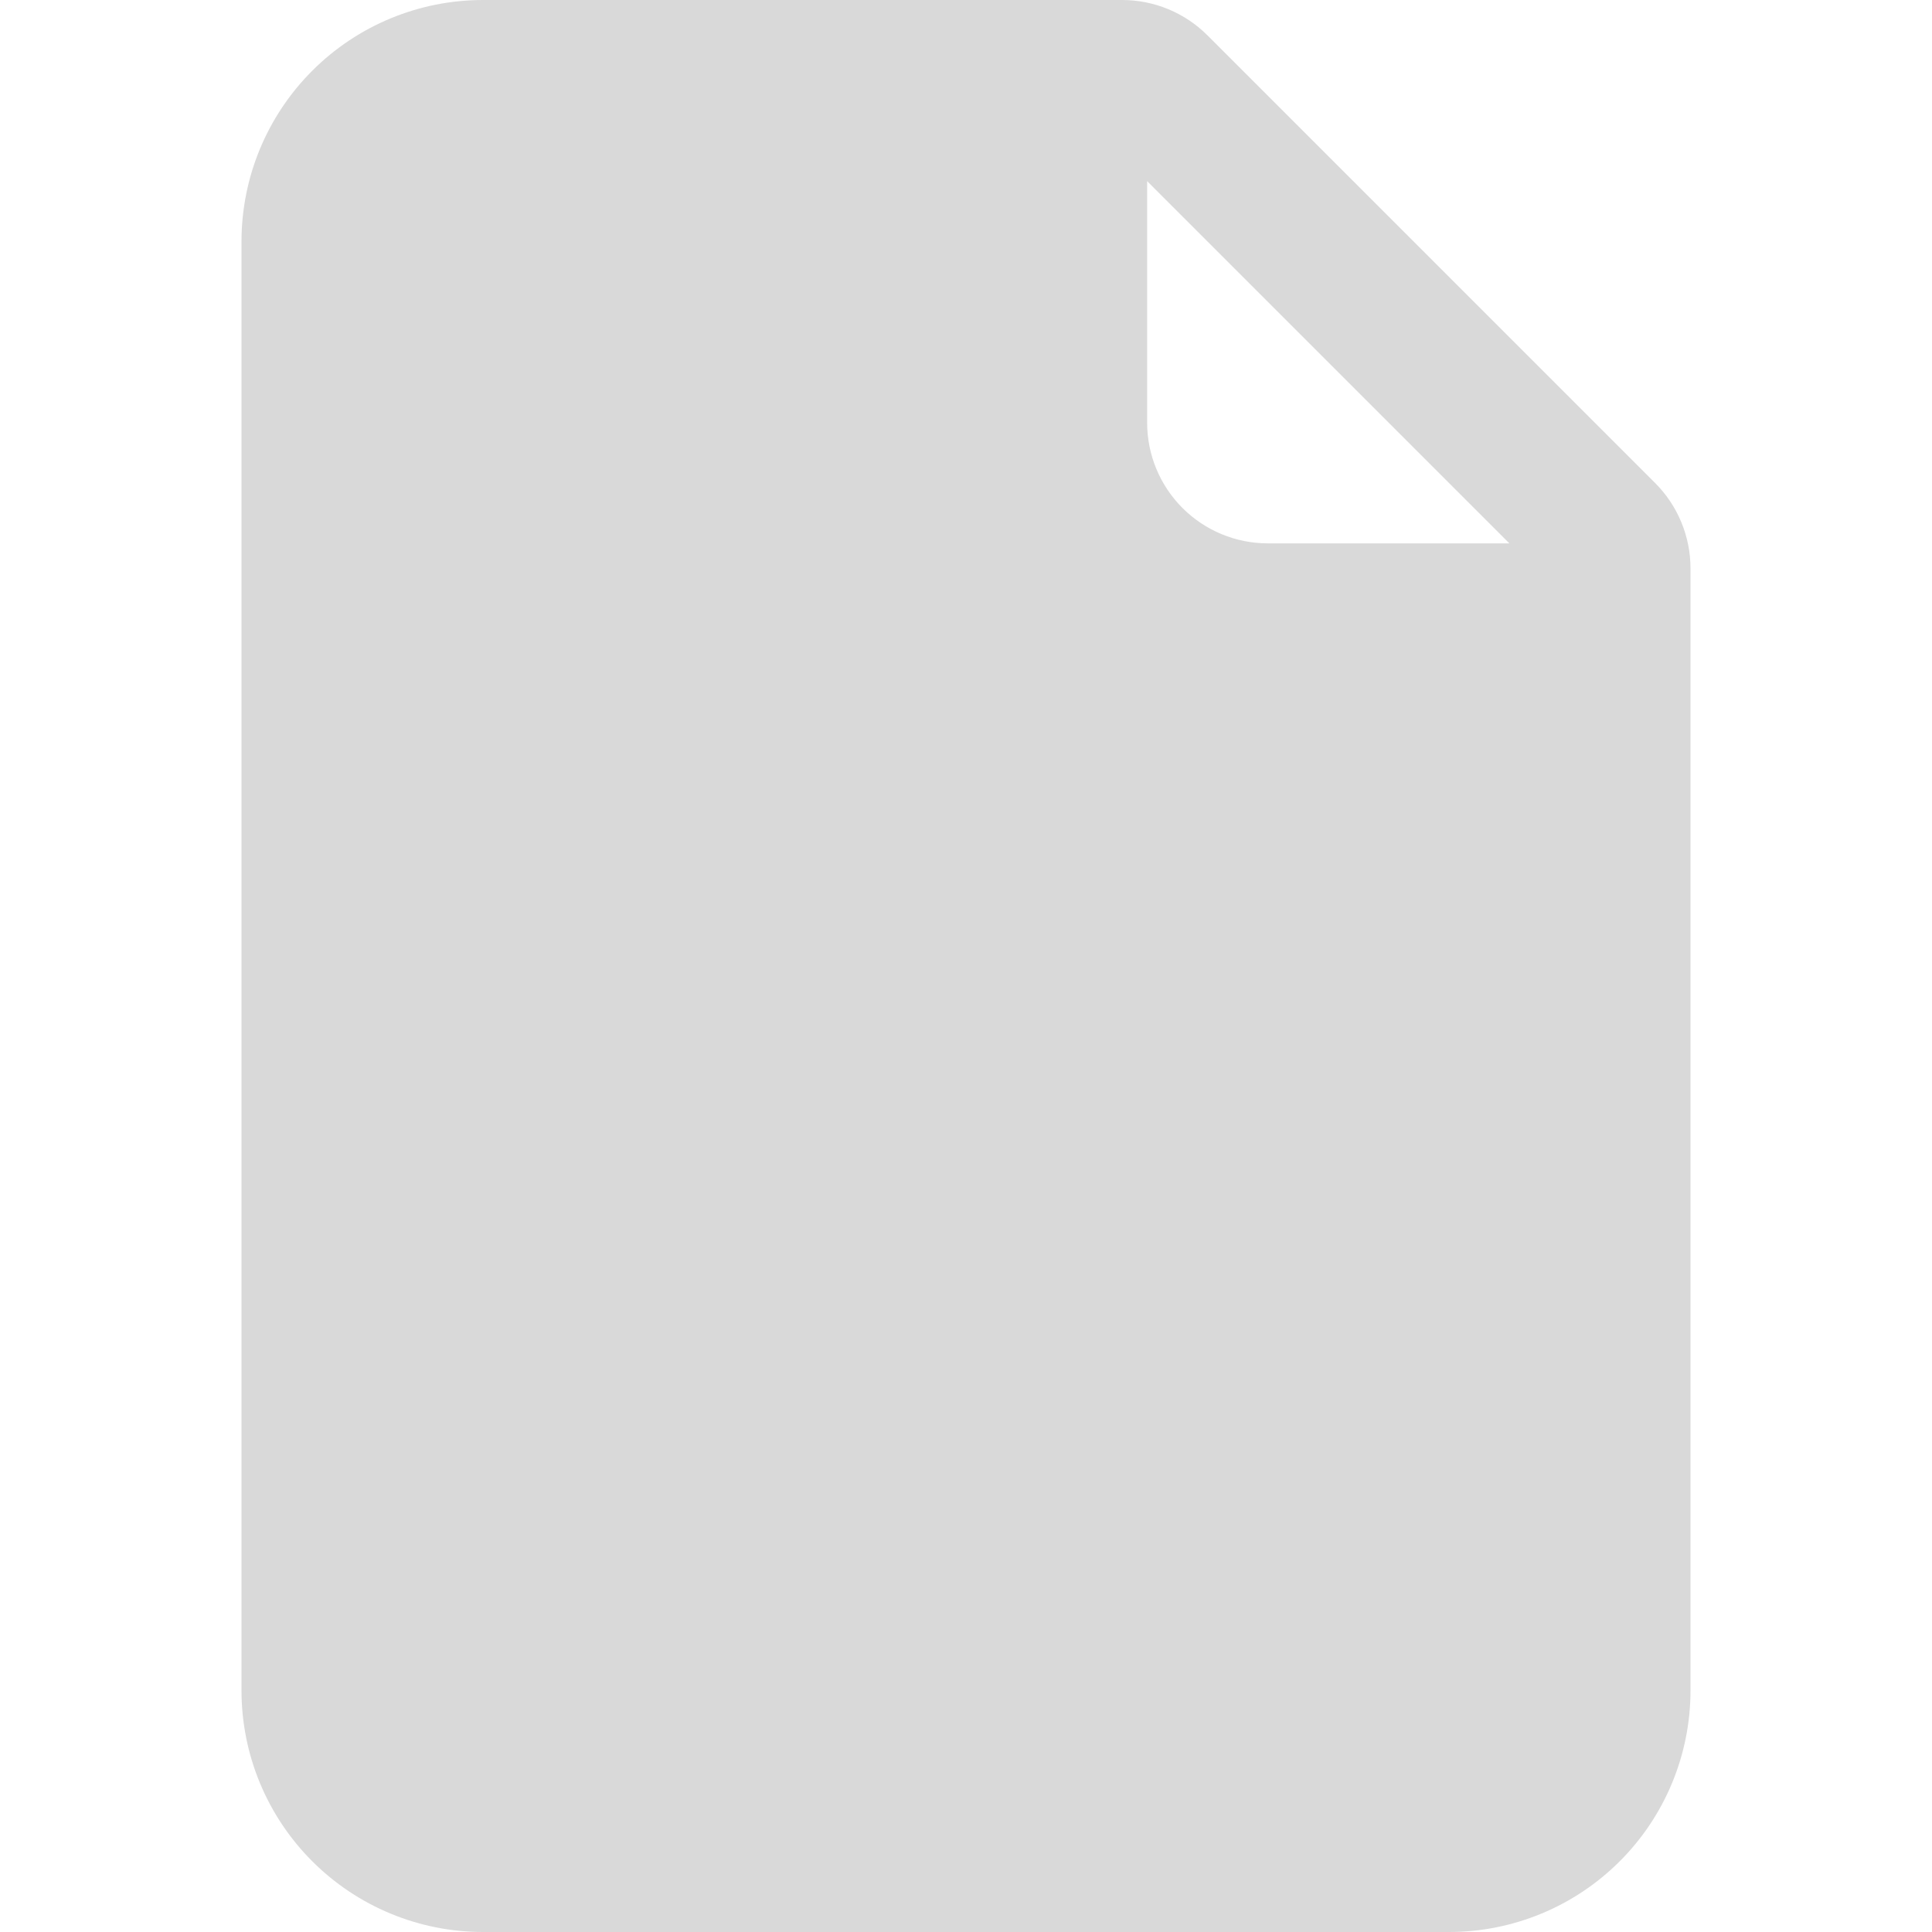 <svg width="73" height="73" viewBox="0 0 73 73" fill="none" xmlns="http://www.w3.org/2000/svg">
    <path
        d="M18.25 0H42.399C43.609 0 44.77 0.481 45.625 1.337L62.538 18.25C63.394 19.105 63.875 20.266 63.875 21.476V63.875C63.875 66.295 62.914 68.616 61.202 70.327C59.491 72.039 57.17 73 54.75 73H18.25C15.83 73 13.509 72.039 11.798 70.327C10.086 68.616 9.125 66.295 9.125 63.875V9.125C9.125 6.705 10.086 4.384 11.798 2.673C13.509 0.961 15.83 0 18.25 0V0ZM43.344 6.844V15.969C43.344 17.179 43.824 18.339 44.68 19.195C45.536 20.051 46.696 20.531 47.906 20.531H57.031L43.344 6.844Z"
        fill="#D9D9D9" />
</svg>